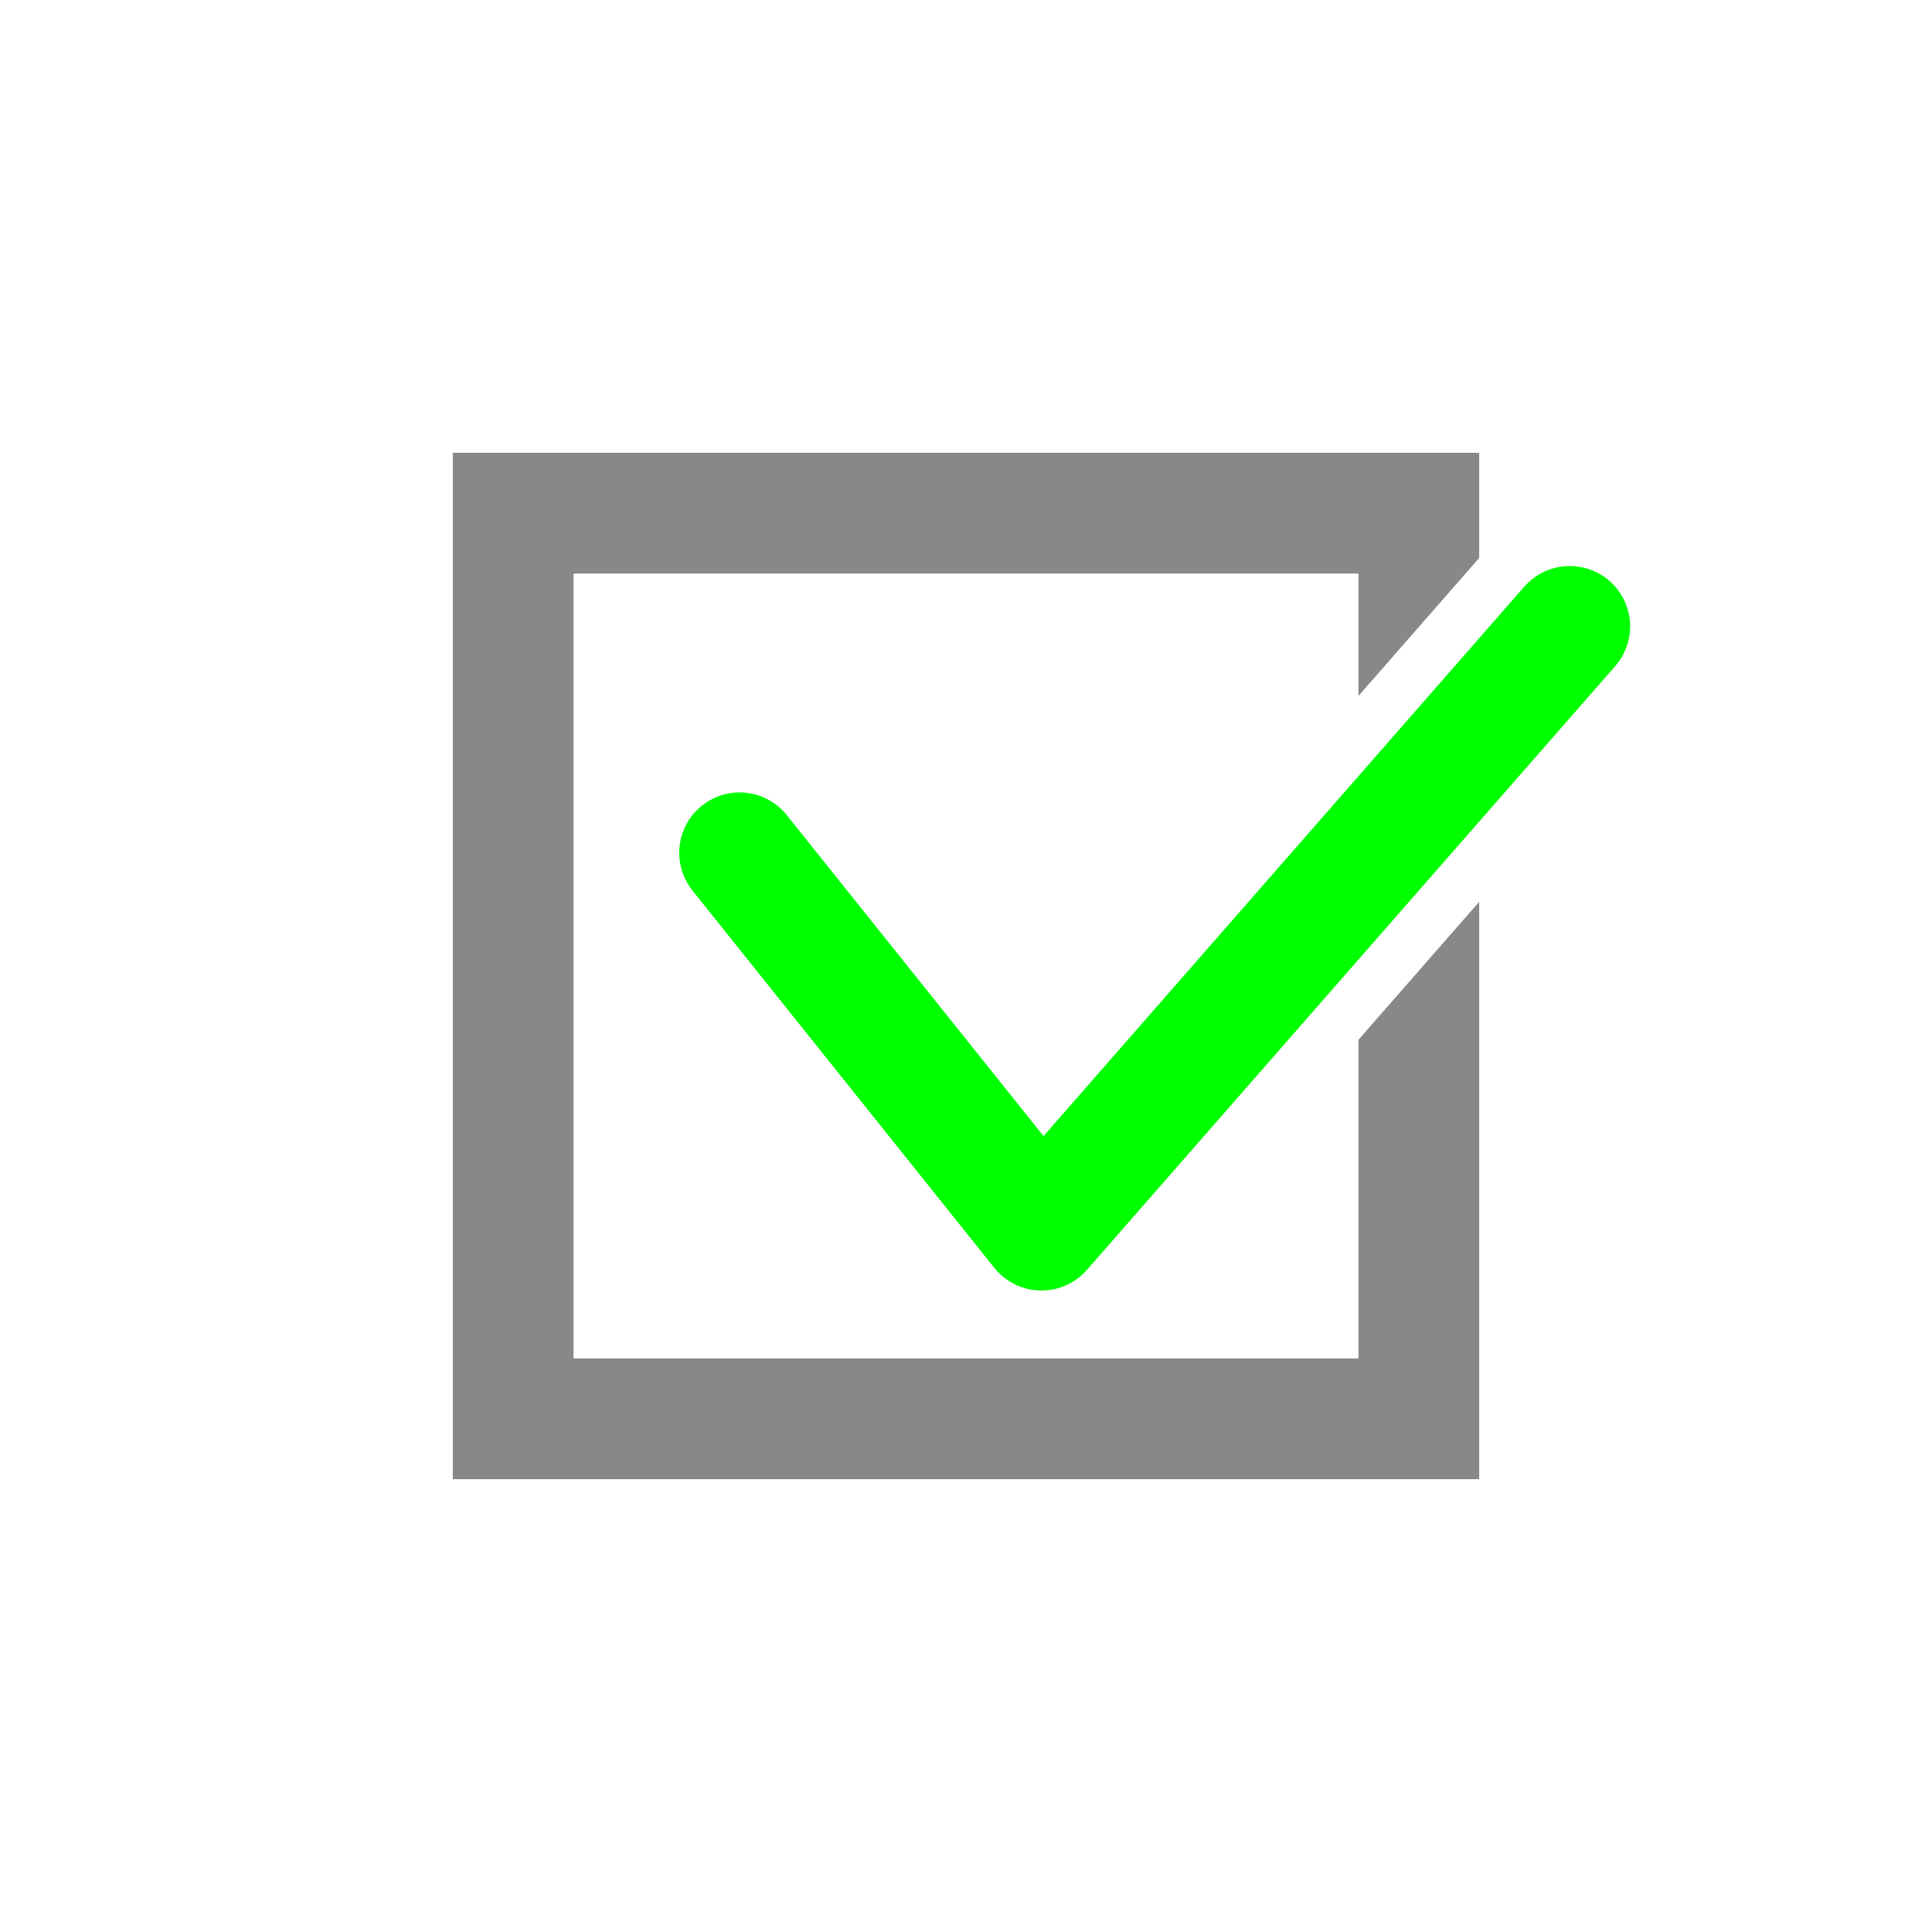 <svg viewBox="0 0 256 256" width="256" height="256" xmlns="http://www.w3.org/2000/svg">
  <rect width="256" height="256" fill="#fff" />
  <rect x="68" y="68" width="120" height="120" fill="none" stroke="#888" stroke-width="16" />
  <path d="
  M68,68
  m30,45
  l40,50
  l70,-80
  " fill="none" stroke="#fff" stroke-width="30" stroke-linecap="round" stroke-linejoin="round" />
  <path d="
  M68,68
  m30,45
  l40,50
  l70,-80
  " fill="none" stroke="#0f0" stroke-width="16" stroke-linecap="round" stroke-linejoin="round" />
</svg>